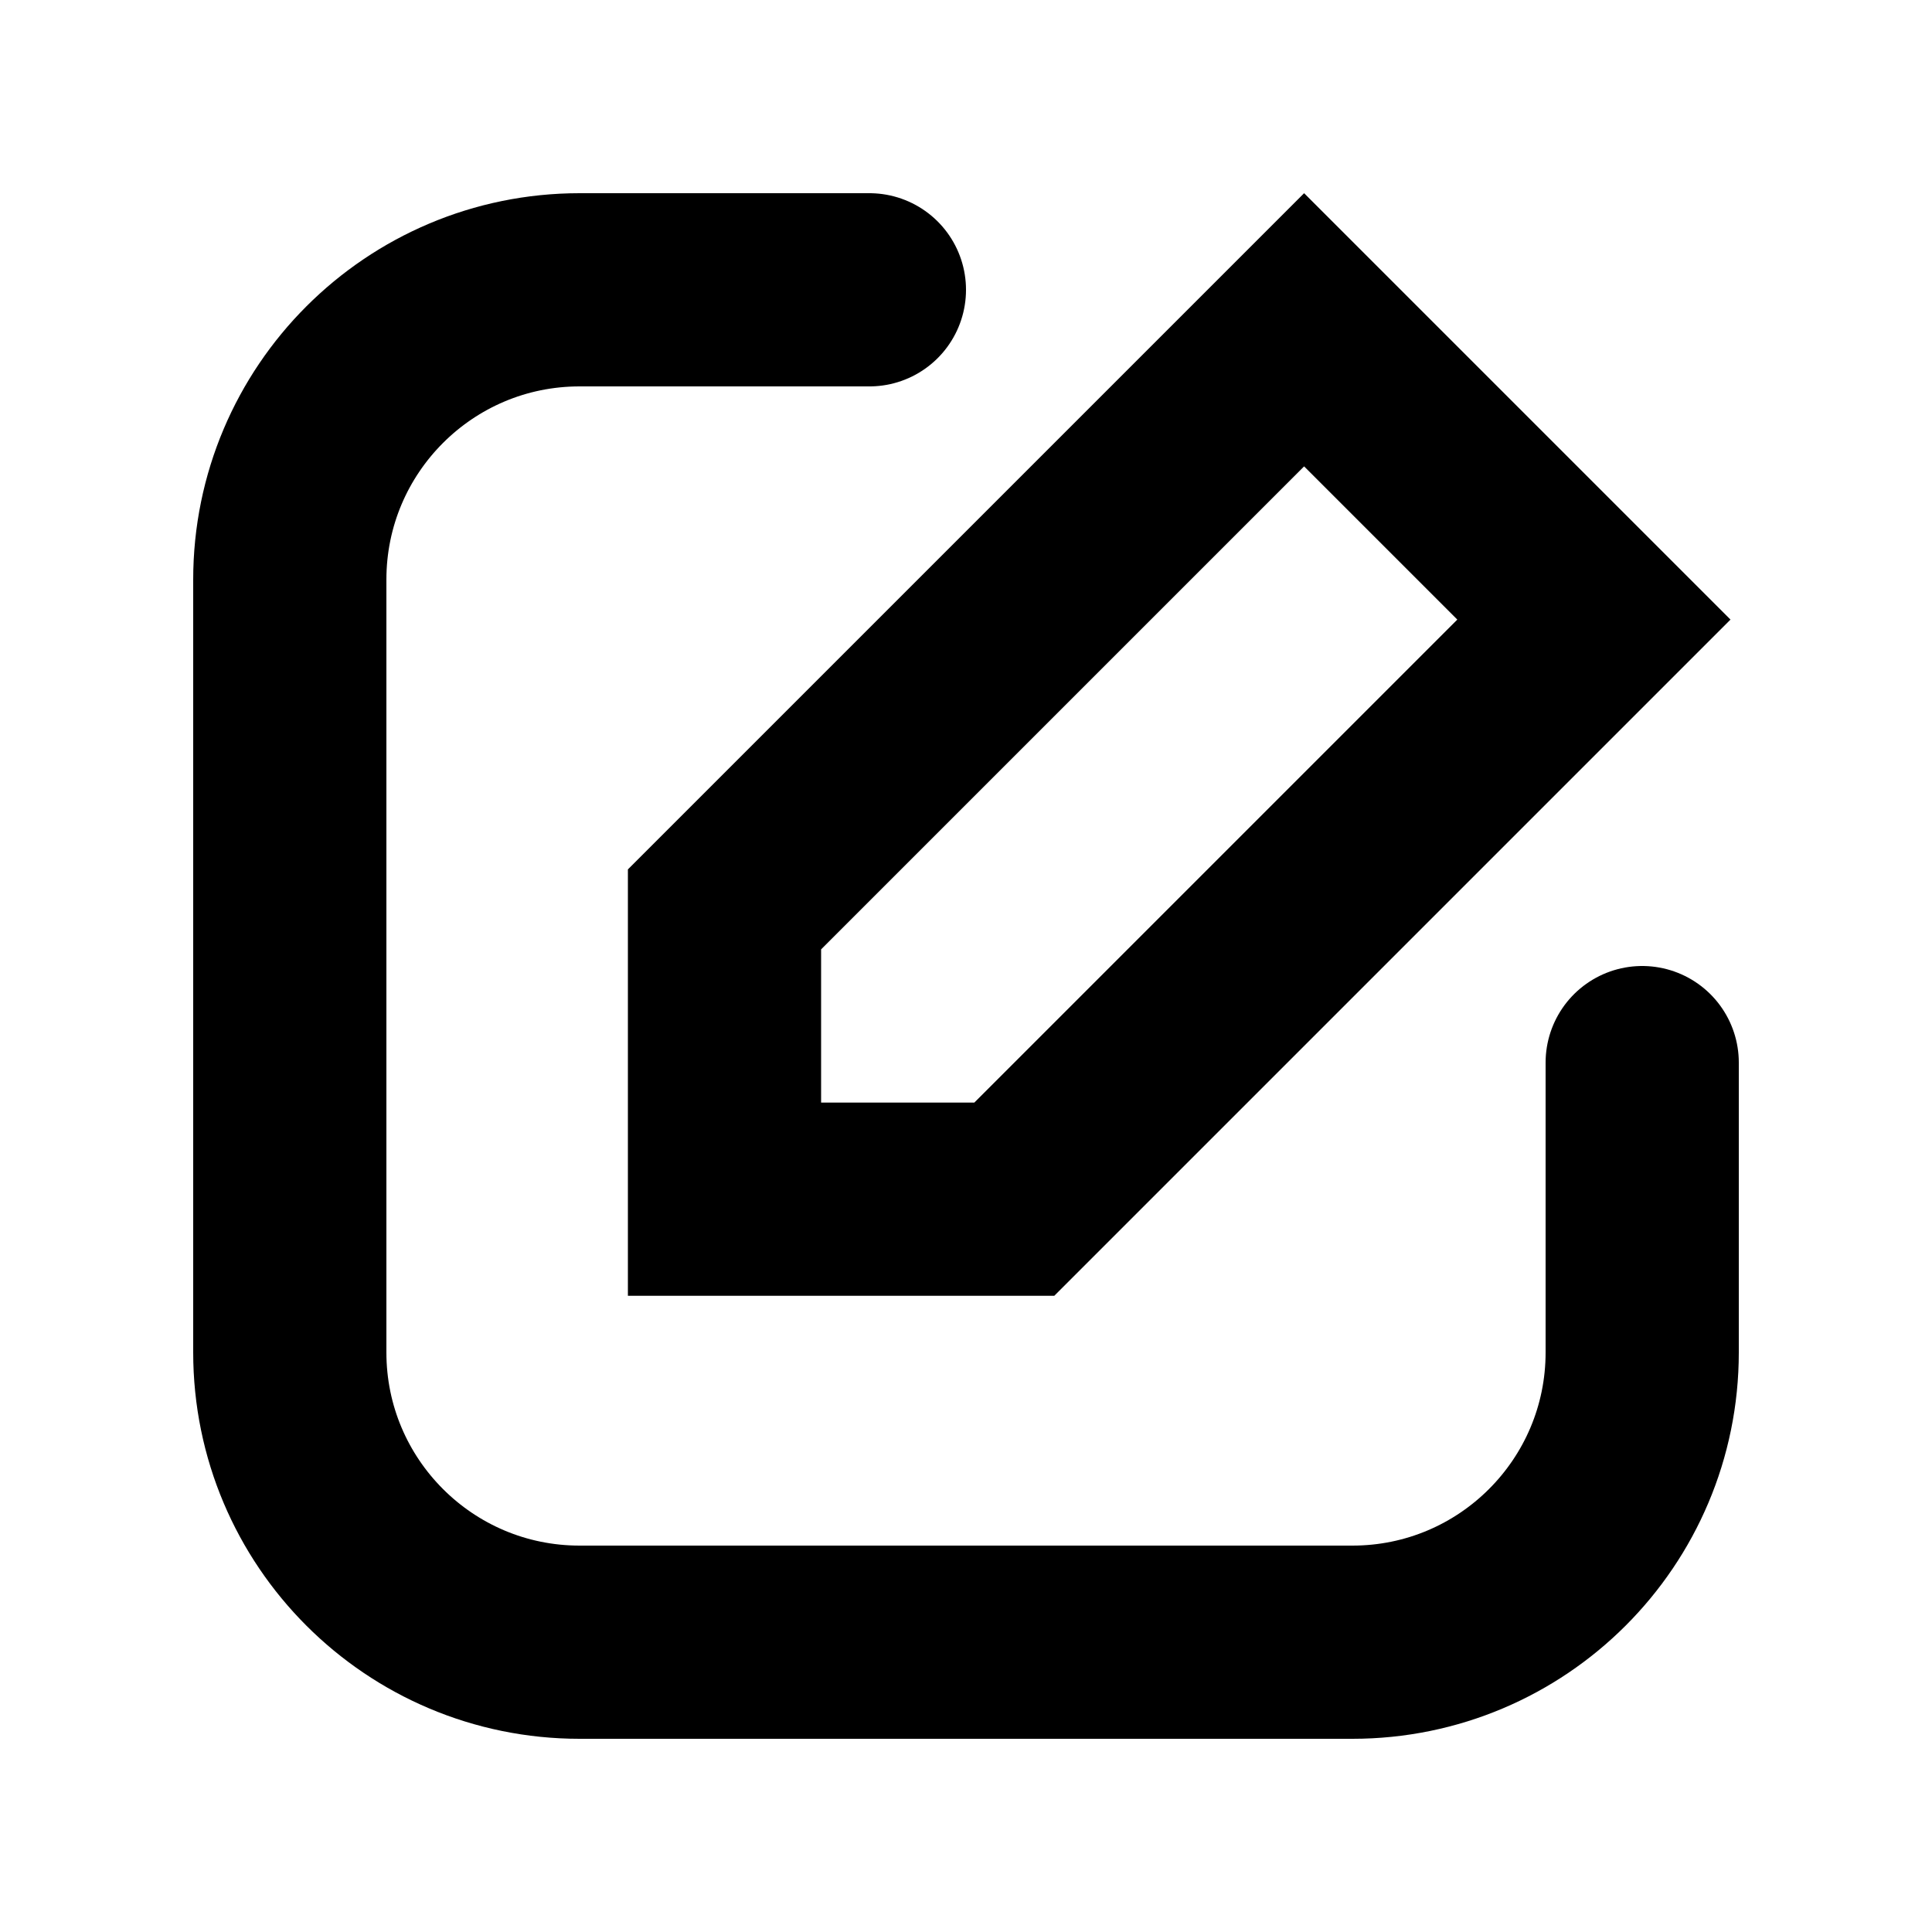 <svg width="24" height="24" viewBox="2 2 20 20" fill="none" xmlns="http://www.w3.org/2000/svg">
<path d="M11 5H8C6.343 5 5 6.343 5 8V16C5 17.657 6.343 19 8 19H16C17.657 19 19 17.657 19 16V13" stroke="currentColor" stroke-width="2" stroke-linecap="round" fill="transparent" />
<path fill-rule="evenodd" clip-rule="evenodd" d="M15.5 4L19.914 8.414L12.914 15.414H8.5V11L15.5 4ZM10.5 11.828V13.414H12.086L17.086 8.414L15.5 6.828L10.5 11.828Z" fill="currentColor"/>
</svg>
